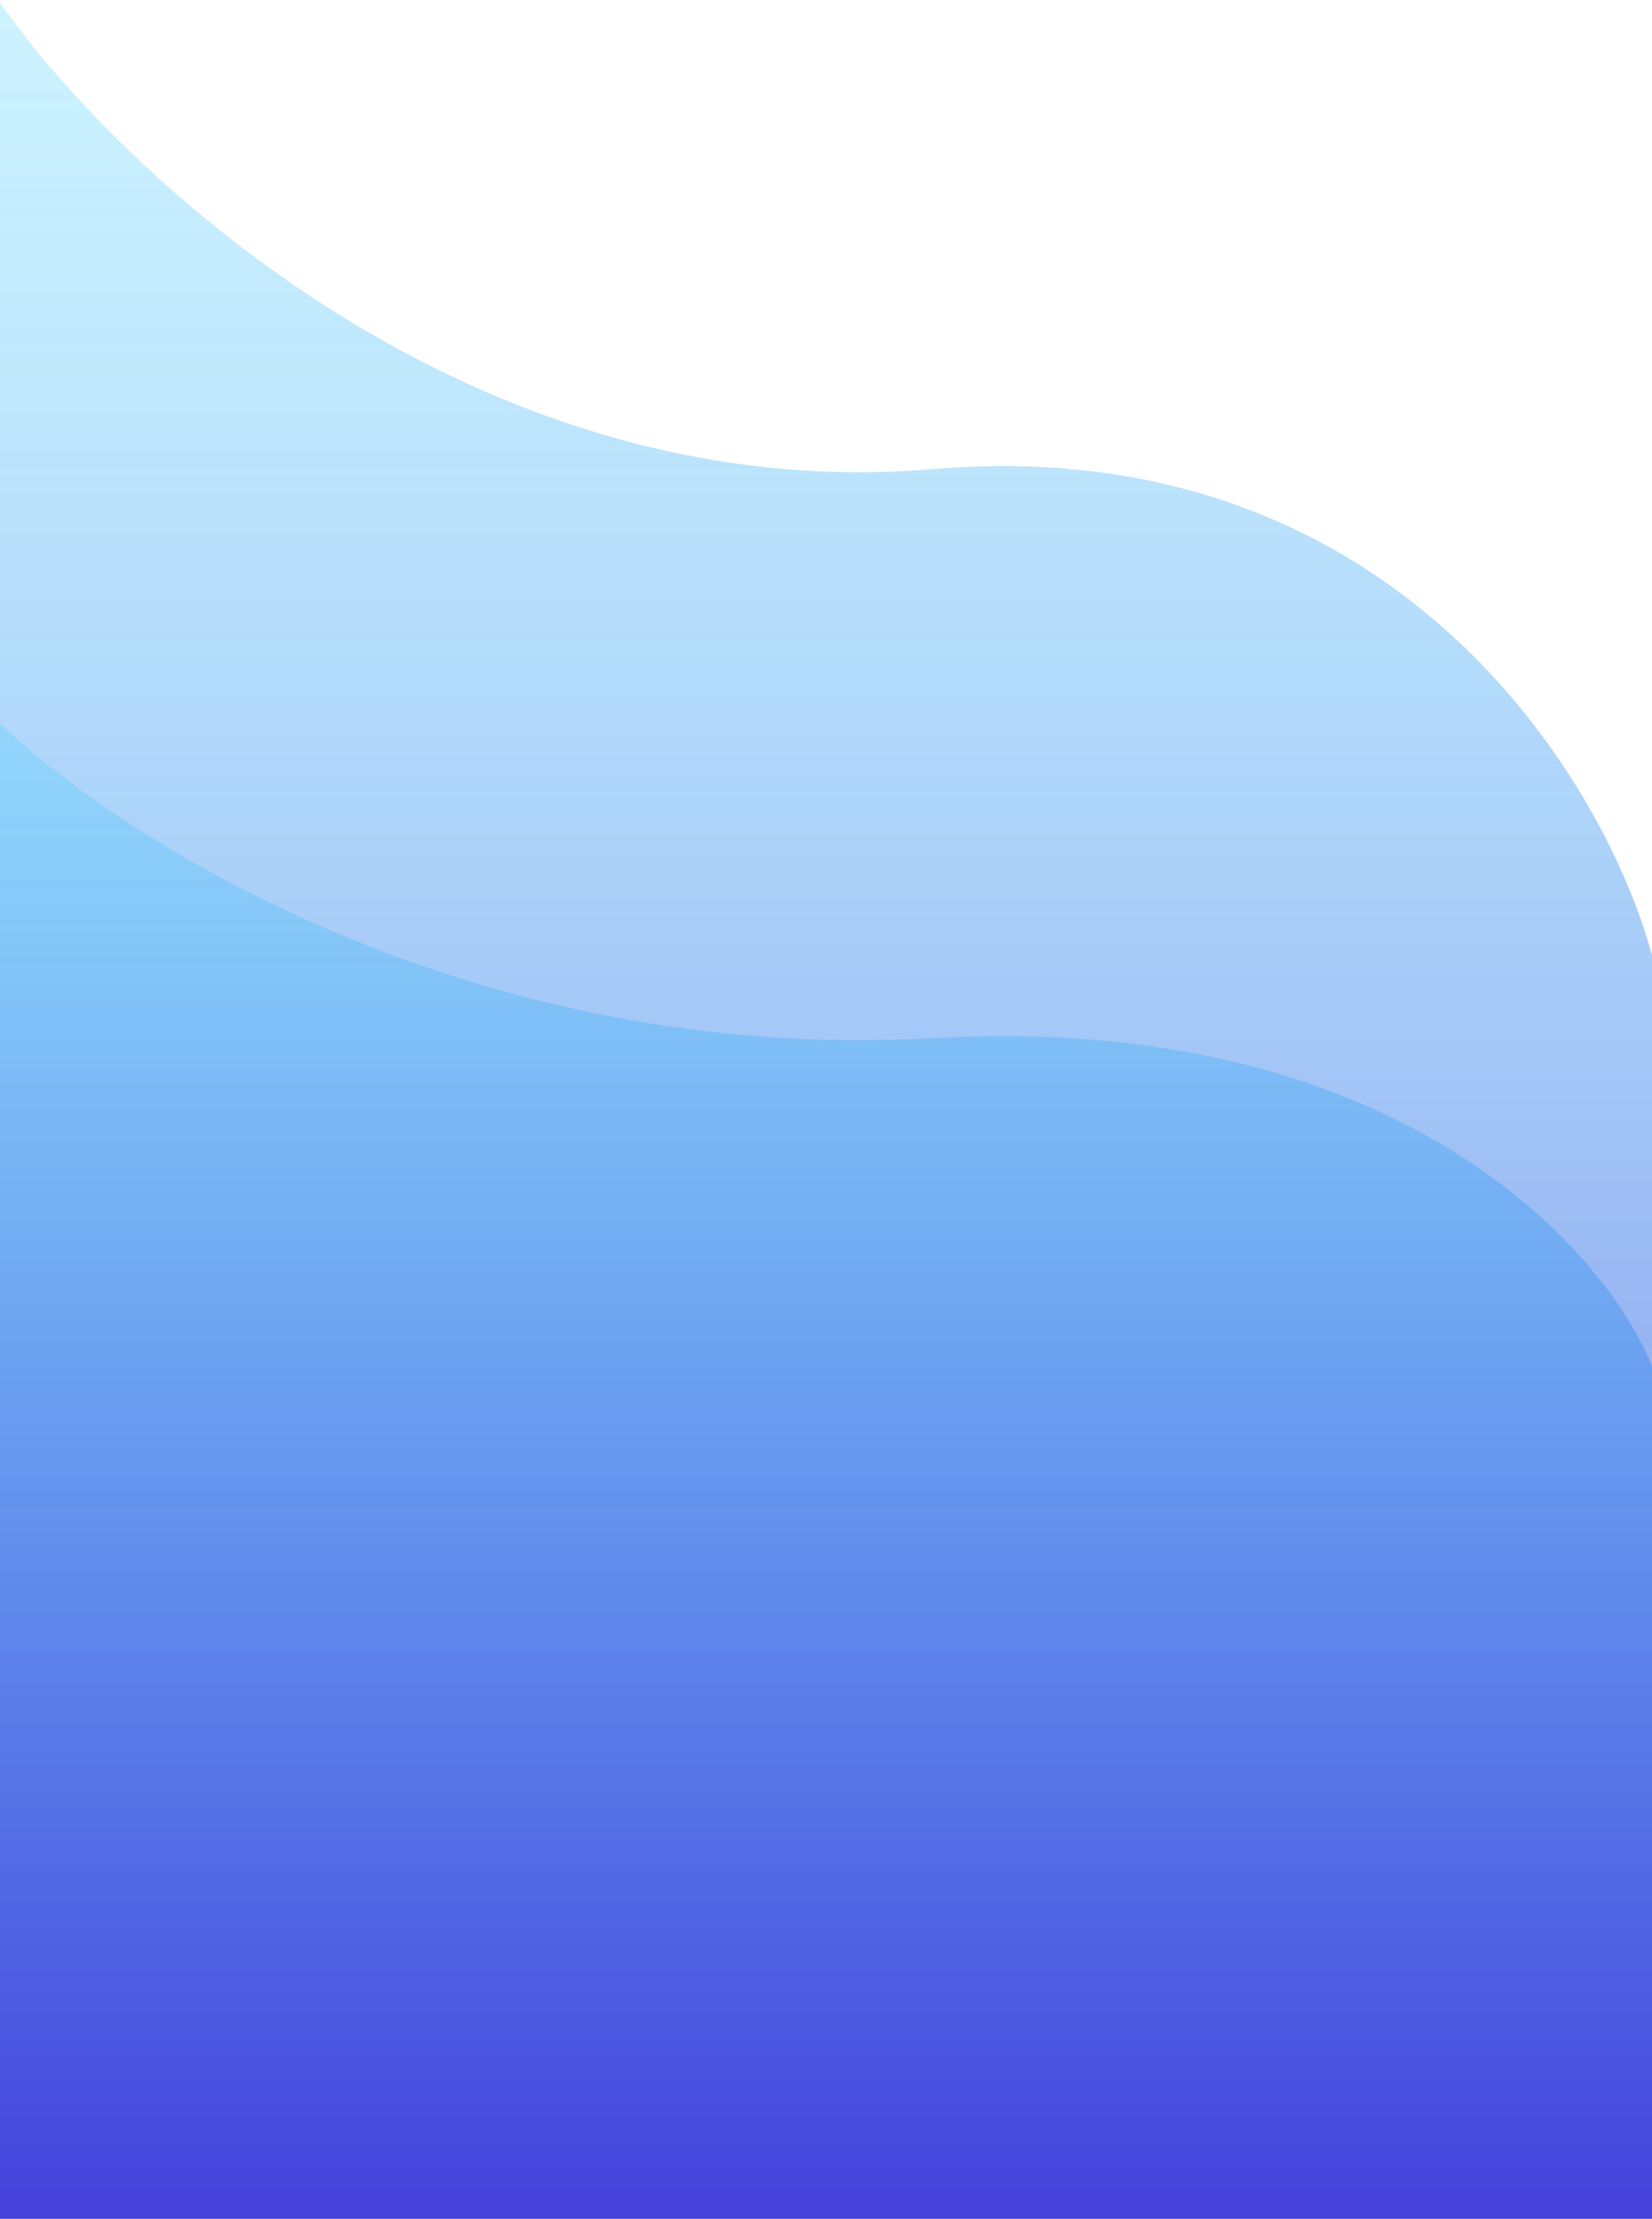 <svg width="481" height="646" viewBox="0 0 481 646" fill="none" xmlns="http://www.w3.org/2000/svg">
<path d="M271.695 136.584C405.328 125.264 466.912 226.204 481 278.088V646H0V0.74C34.884 50.738 138.061 147.904 271.695 136.584Z" fill="url(#paint0_linear)"/>
<path d="M271.695 302.282C405.328 294.643 466.912 362.751 481 397.759V646H0V210.624C34.884 244.359 138.061 309.92 271.695 302.282Z" fill="url(#paint1_linear)"/>
<defs>
<linearGradient id="paint0_linear" x1="240.5" y1="0.74" x2="240.5" y2="646" gradientUnits="userSpaceOnUse">
<stop stop-color="#33CEFF" stop-opacity="0.24"/>
<stop offset="1" stop-color="#2E29D7" stop-opacity="0.67"/>
</linearGradient>
<linearGradient id="paint1_linear" x1="240.5" y1="210.624" x2="240.5" y2="646" gradientUnits="userSpaceOnUse">
<stop stop-color="#33CEFF" stop-opacity="0.24"/>
<stop offset="1" stop-color="#2E29D7" stop-opacity="0.67"/>
</linearGradient>
</defs>
</svg>
